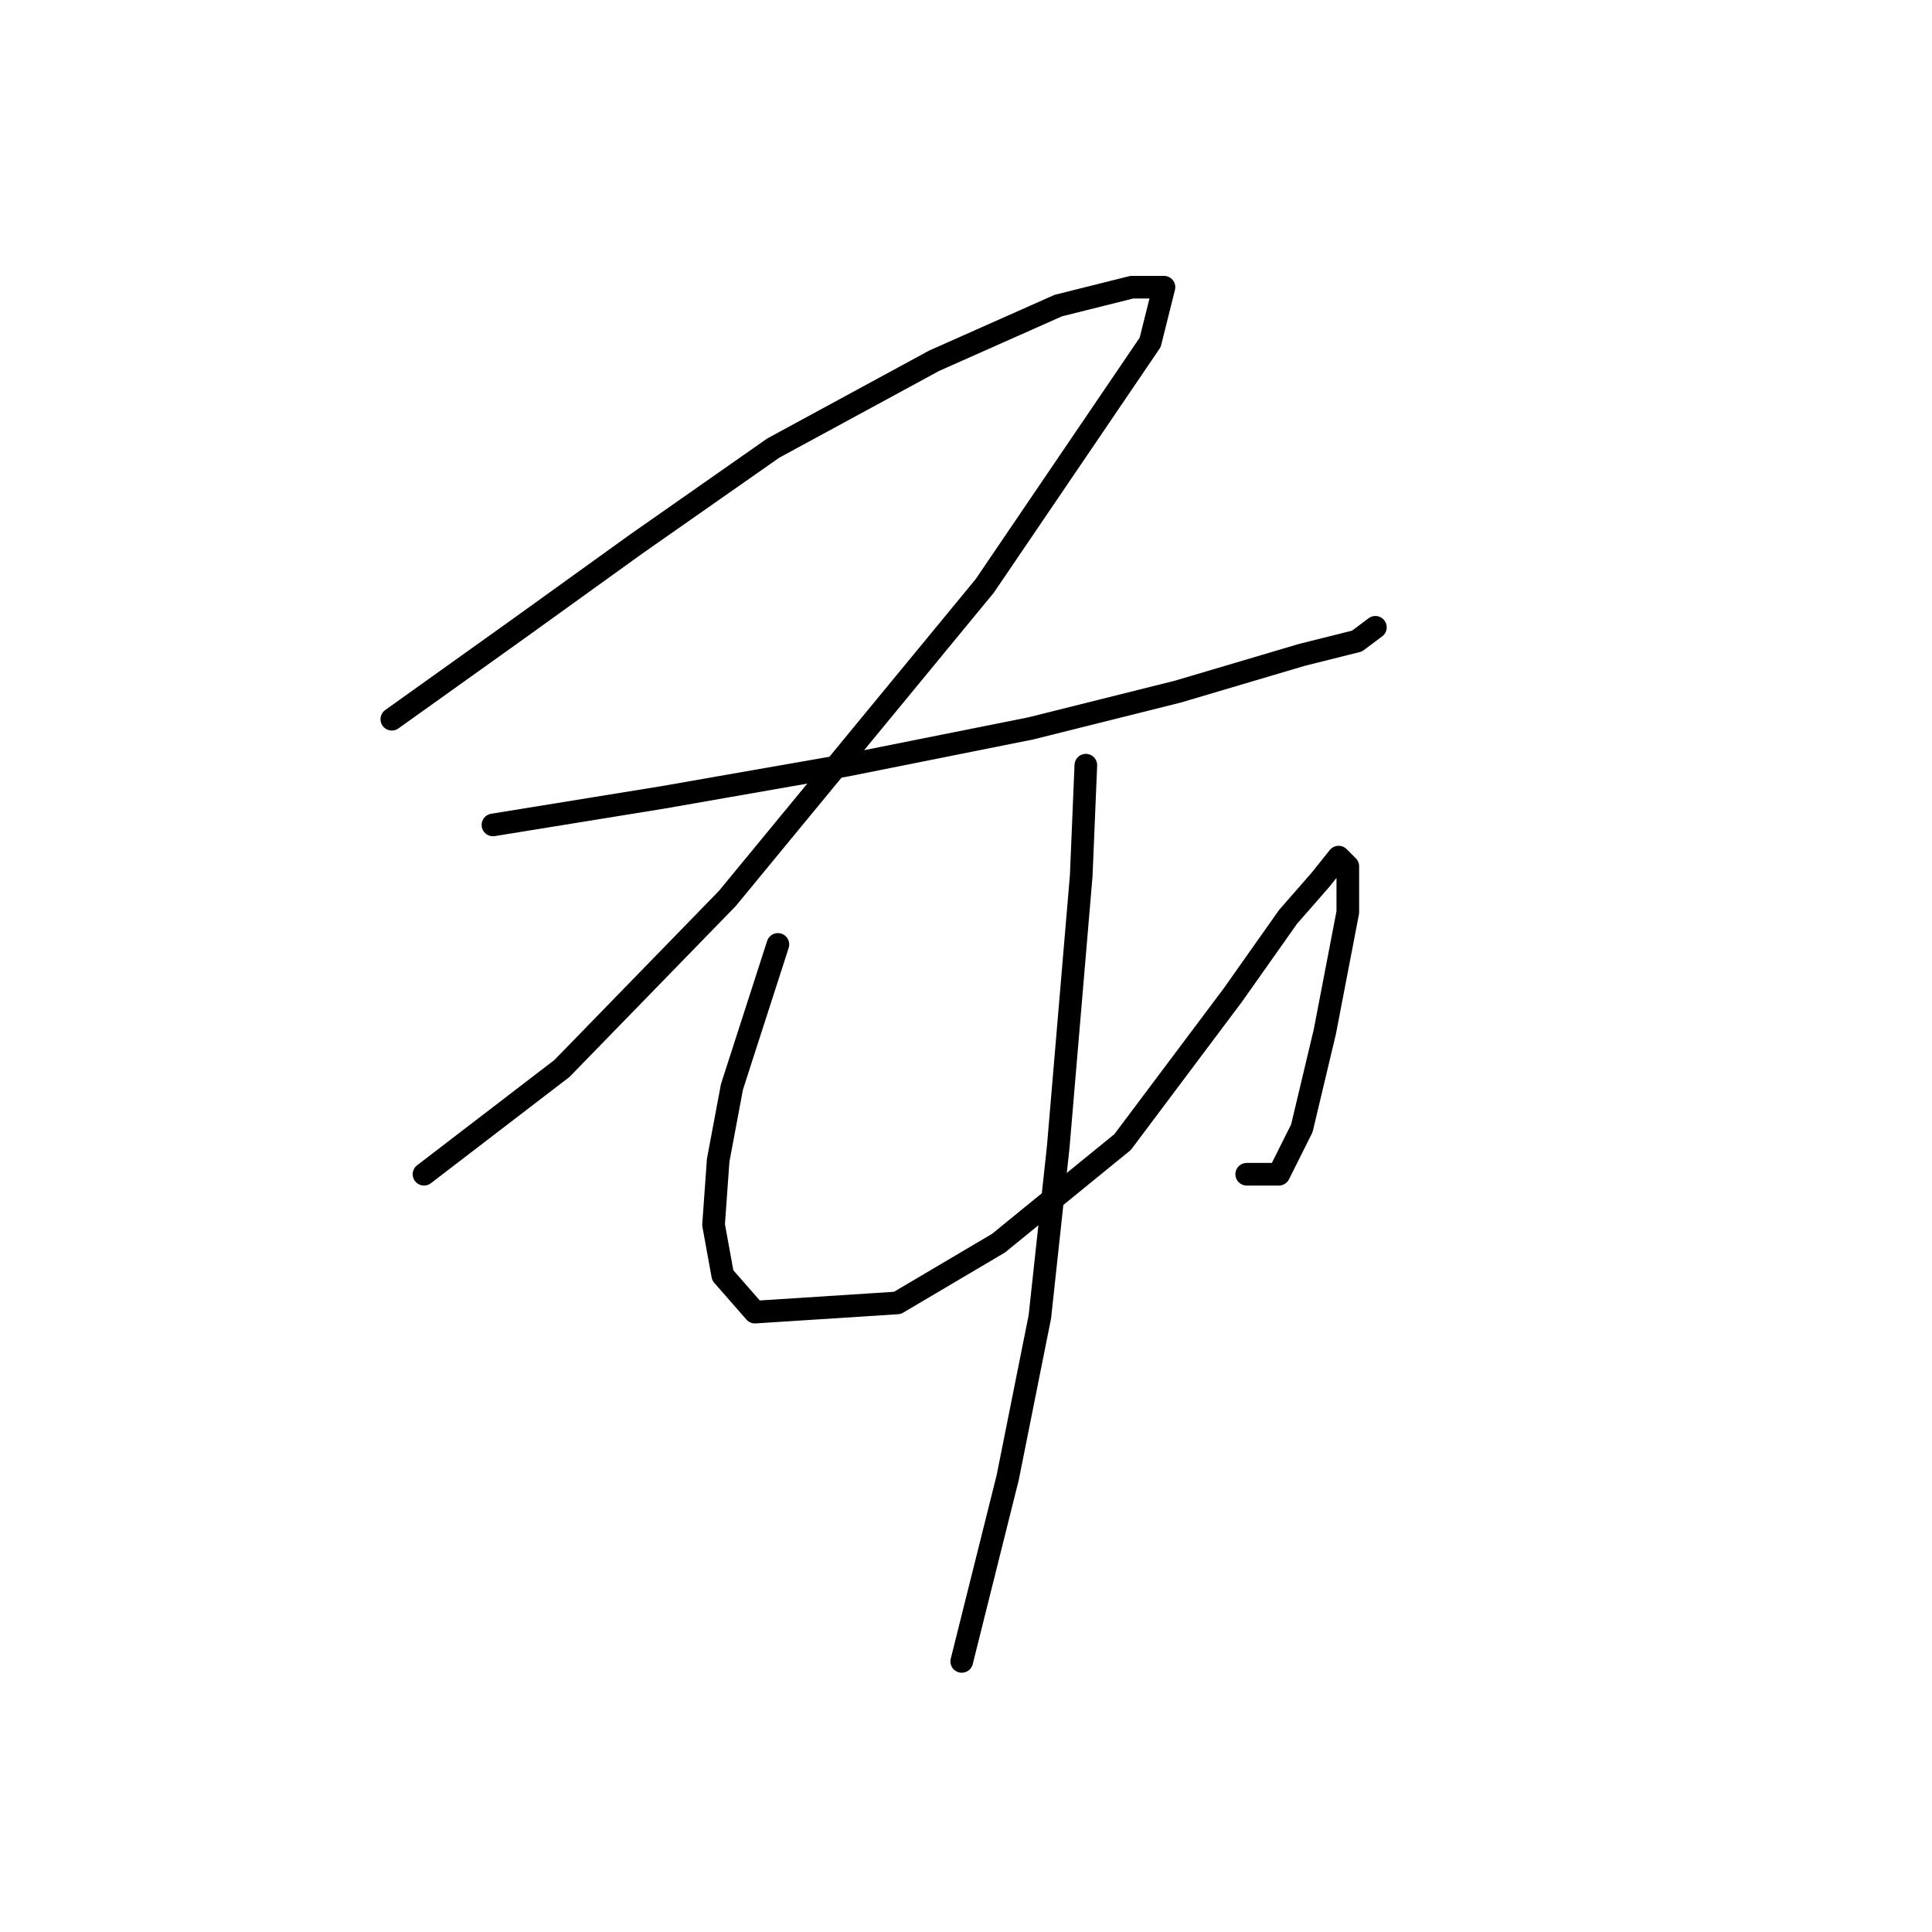 <?xml version="1.0" standalone="no"?>
    <svg width="256" height="256" xmlns="http://www.w3.org/2000/svg" version="1.1">
    <polyline stroke="black" stroke-width="3" stroke-linecap="round" fill="transparent" stroke-linejoin="round" points="51.92 95.301 68.972 83.121 84.197 72.159 102.467 59.37 123.782 47.799 140.225 40.491 149.969 38.055 154.232 38.055 152.405 45.363 130.481 77.64 96.377 119.052 74.453 141.585 56.183 155.592 56.183 155.592 " />
        <polyline stroke="black" stroke-width="3" stroke-linecap="round" fill="transparent" stroke-linejoin="round" points="65.318 109.308 87.851 105.654 112.211 101.391 136.571 96.519 156.059 91.647 172.502 86.775 179.81 84.948 182.246 83.121 182.246 83.121 " />
        <polyline stroke="black" stroke-width="3" stroke-linecap="round" fill="transparent" stroke-linejoin="round" points="103.076 125.142 96.986 144.021 95.159 153.765 94.55 162.291 95.768 168.99 100.031 173.862 118.91 172.644 132.308 164.727 148.751 151.329 163.367 131.841 170.675 121.488 174.938 116.616 177.374 113.571 178.592 114.789 178.592 120.879 175.547 136.713 172.502 149.502 169.457 155.592 165.194 155.592 165.194 155.592 " />
        <polyline stroke="black" stroke-width="3" stroke-linecap="round" fill="transparent" stroke-linejoin="round" points="143.879 101.391 143.27 116.007 140.225 151.938 137.789 174.471 133.526 195.785 127.436 220.145 127.436 220.145 " />
        </svg>